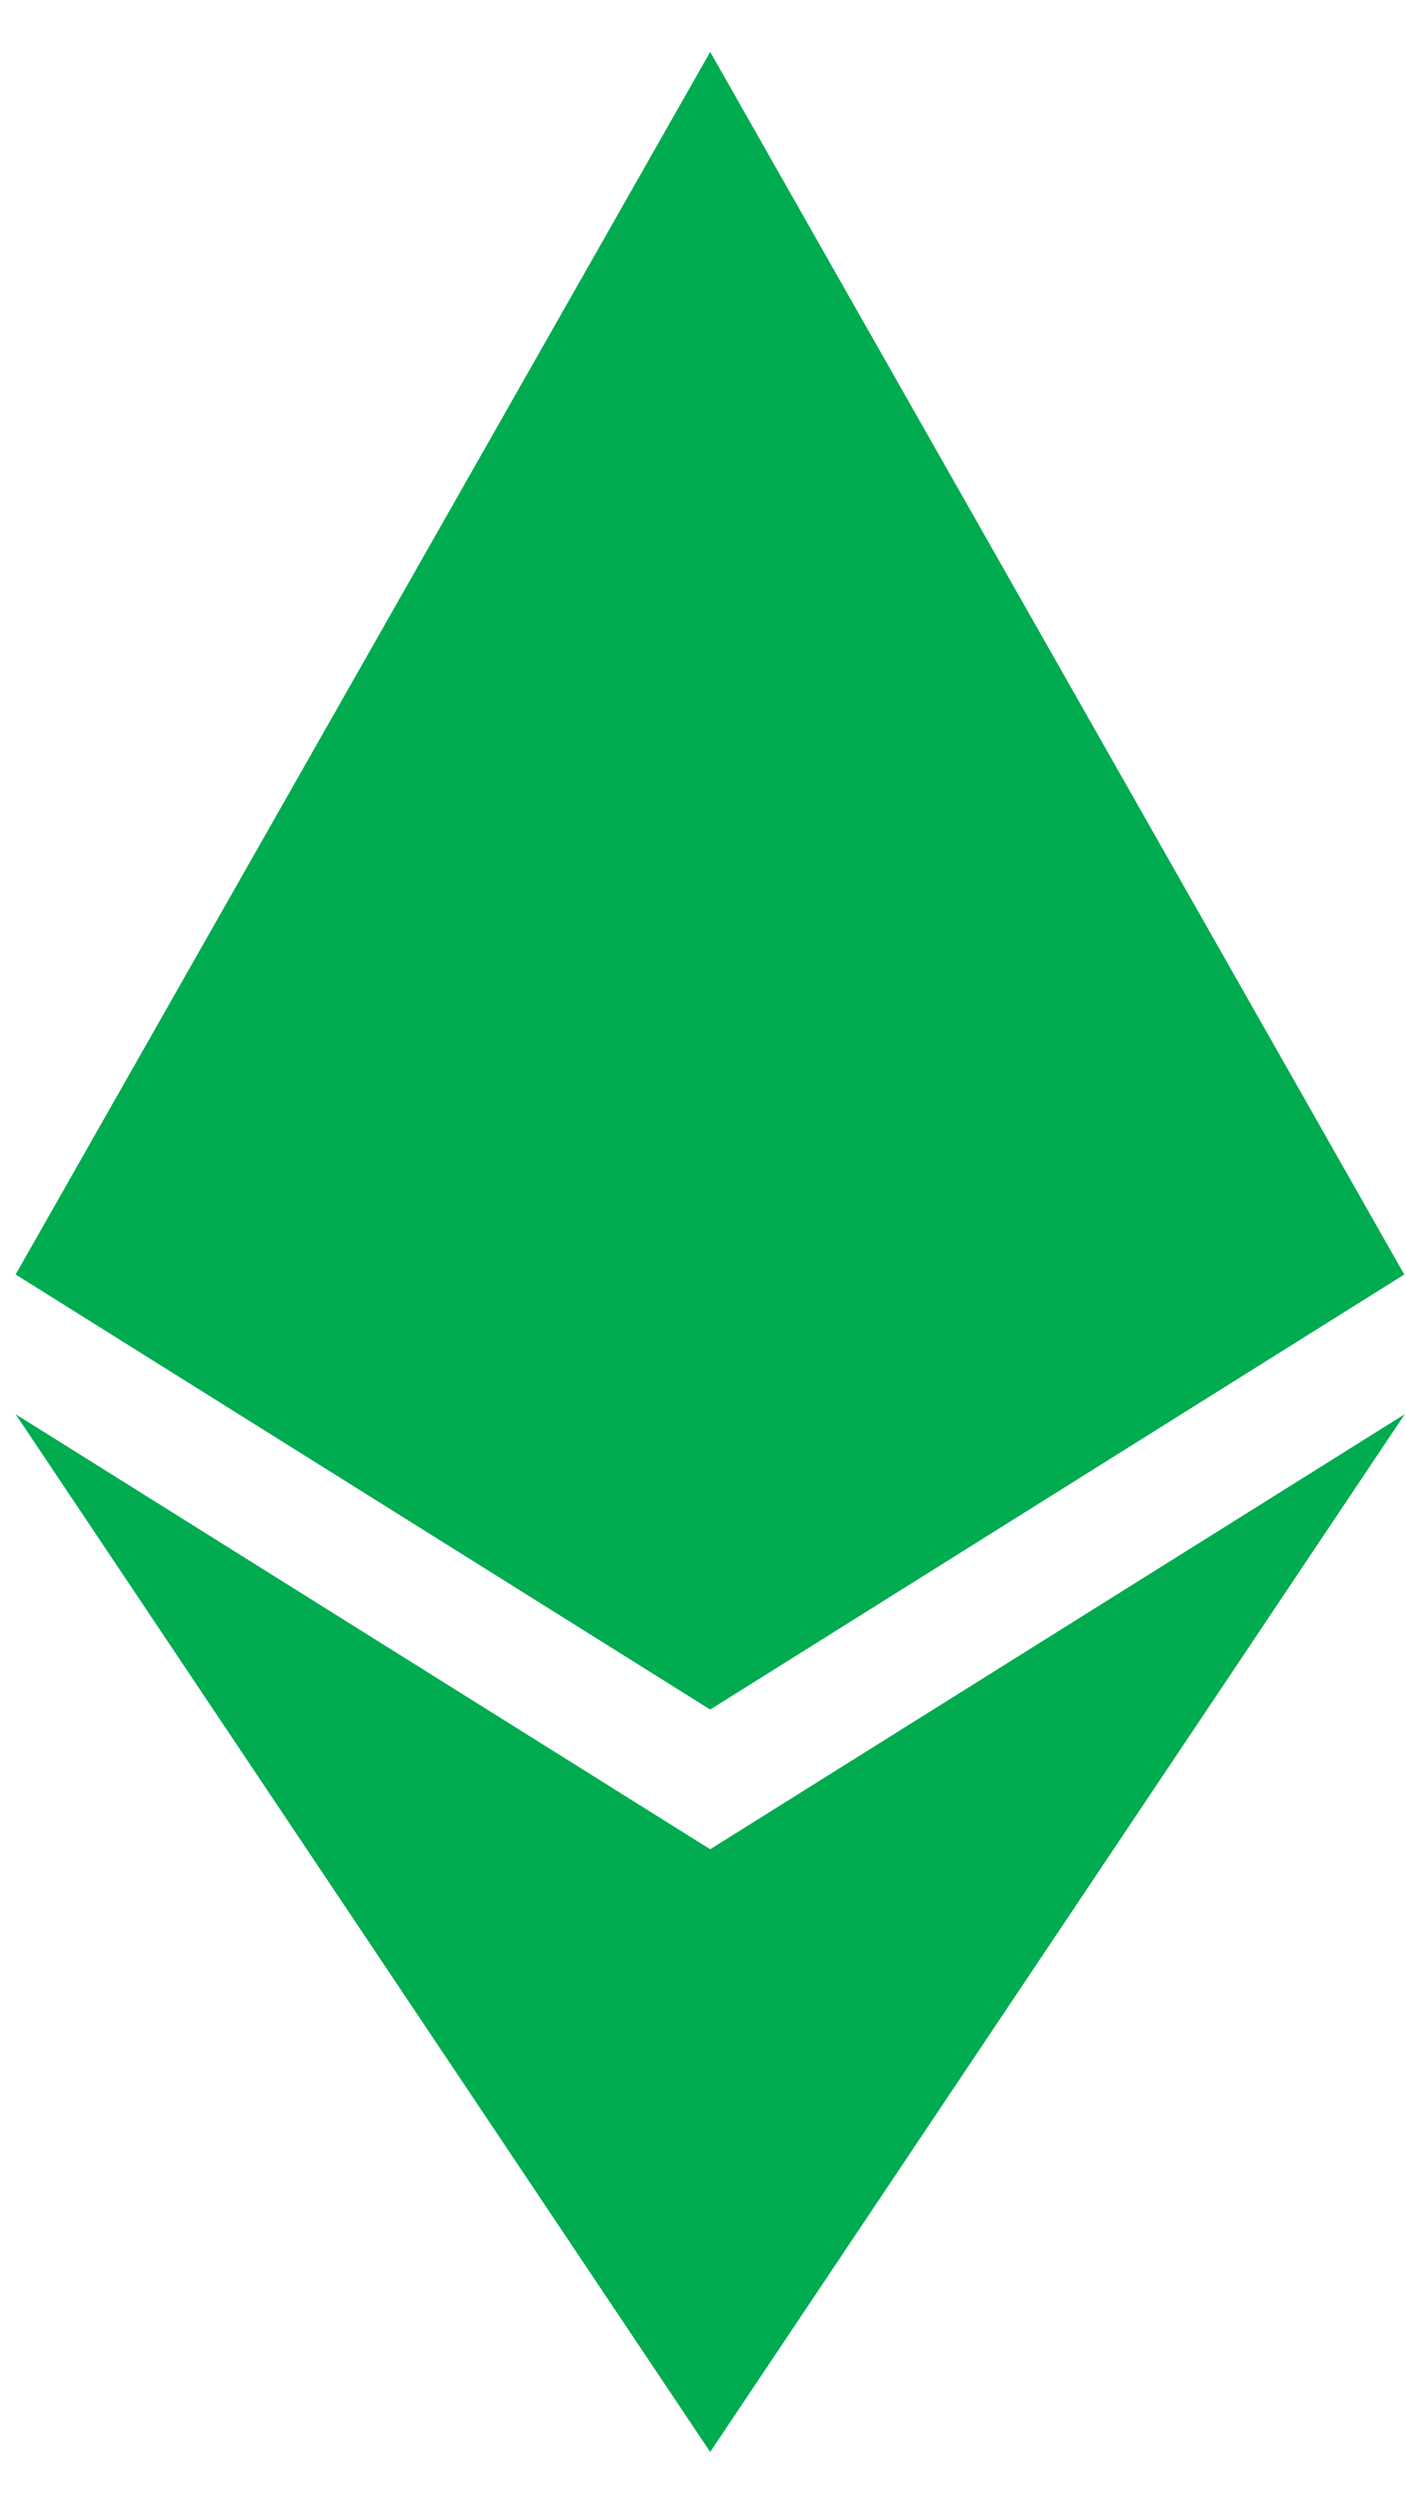 <svg width="9" height="16" viewBox="0 0 9 16" fill="none" xmlns="http://www.w3.org/2000/svg">
<path d="M8.989 8.156L4.546 10.94L0.1 8.156L4.546 0.332L8.989 8.156ZM4.546 11.834L0.1 9.05L4.546 15.691L8.992 9.05L4.546 11.834V11.834Z" fill="#00AC4F"/>
</svg>
